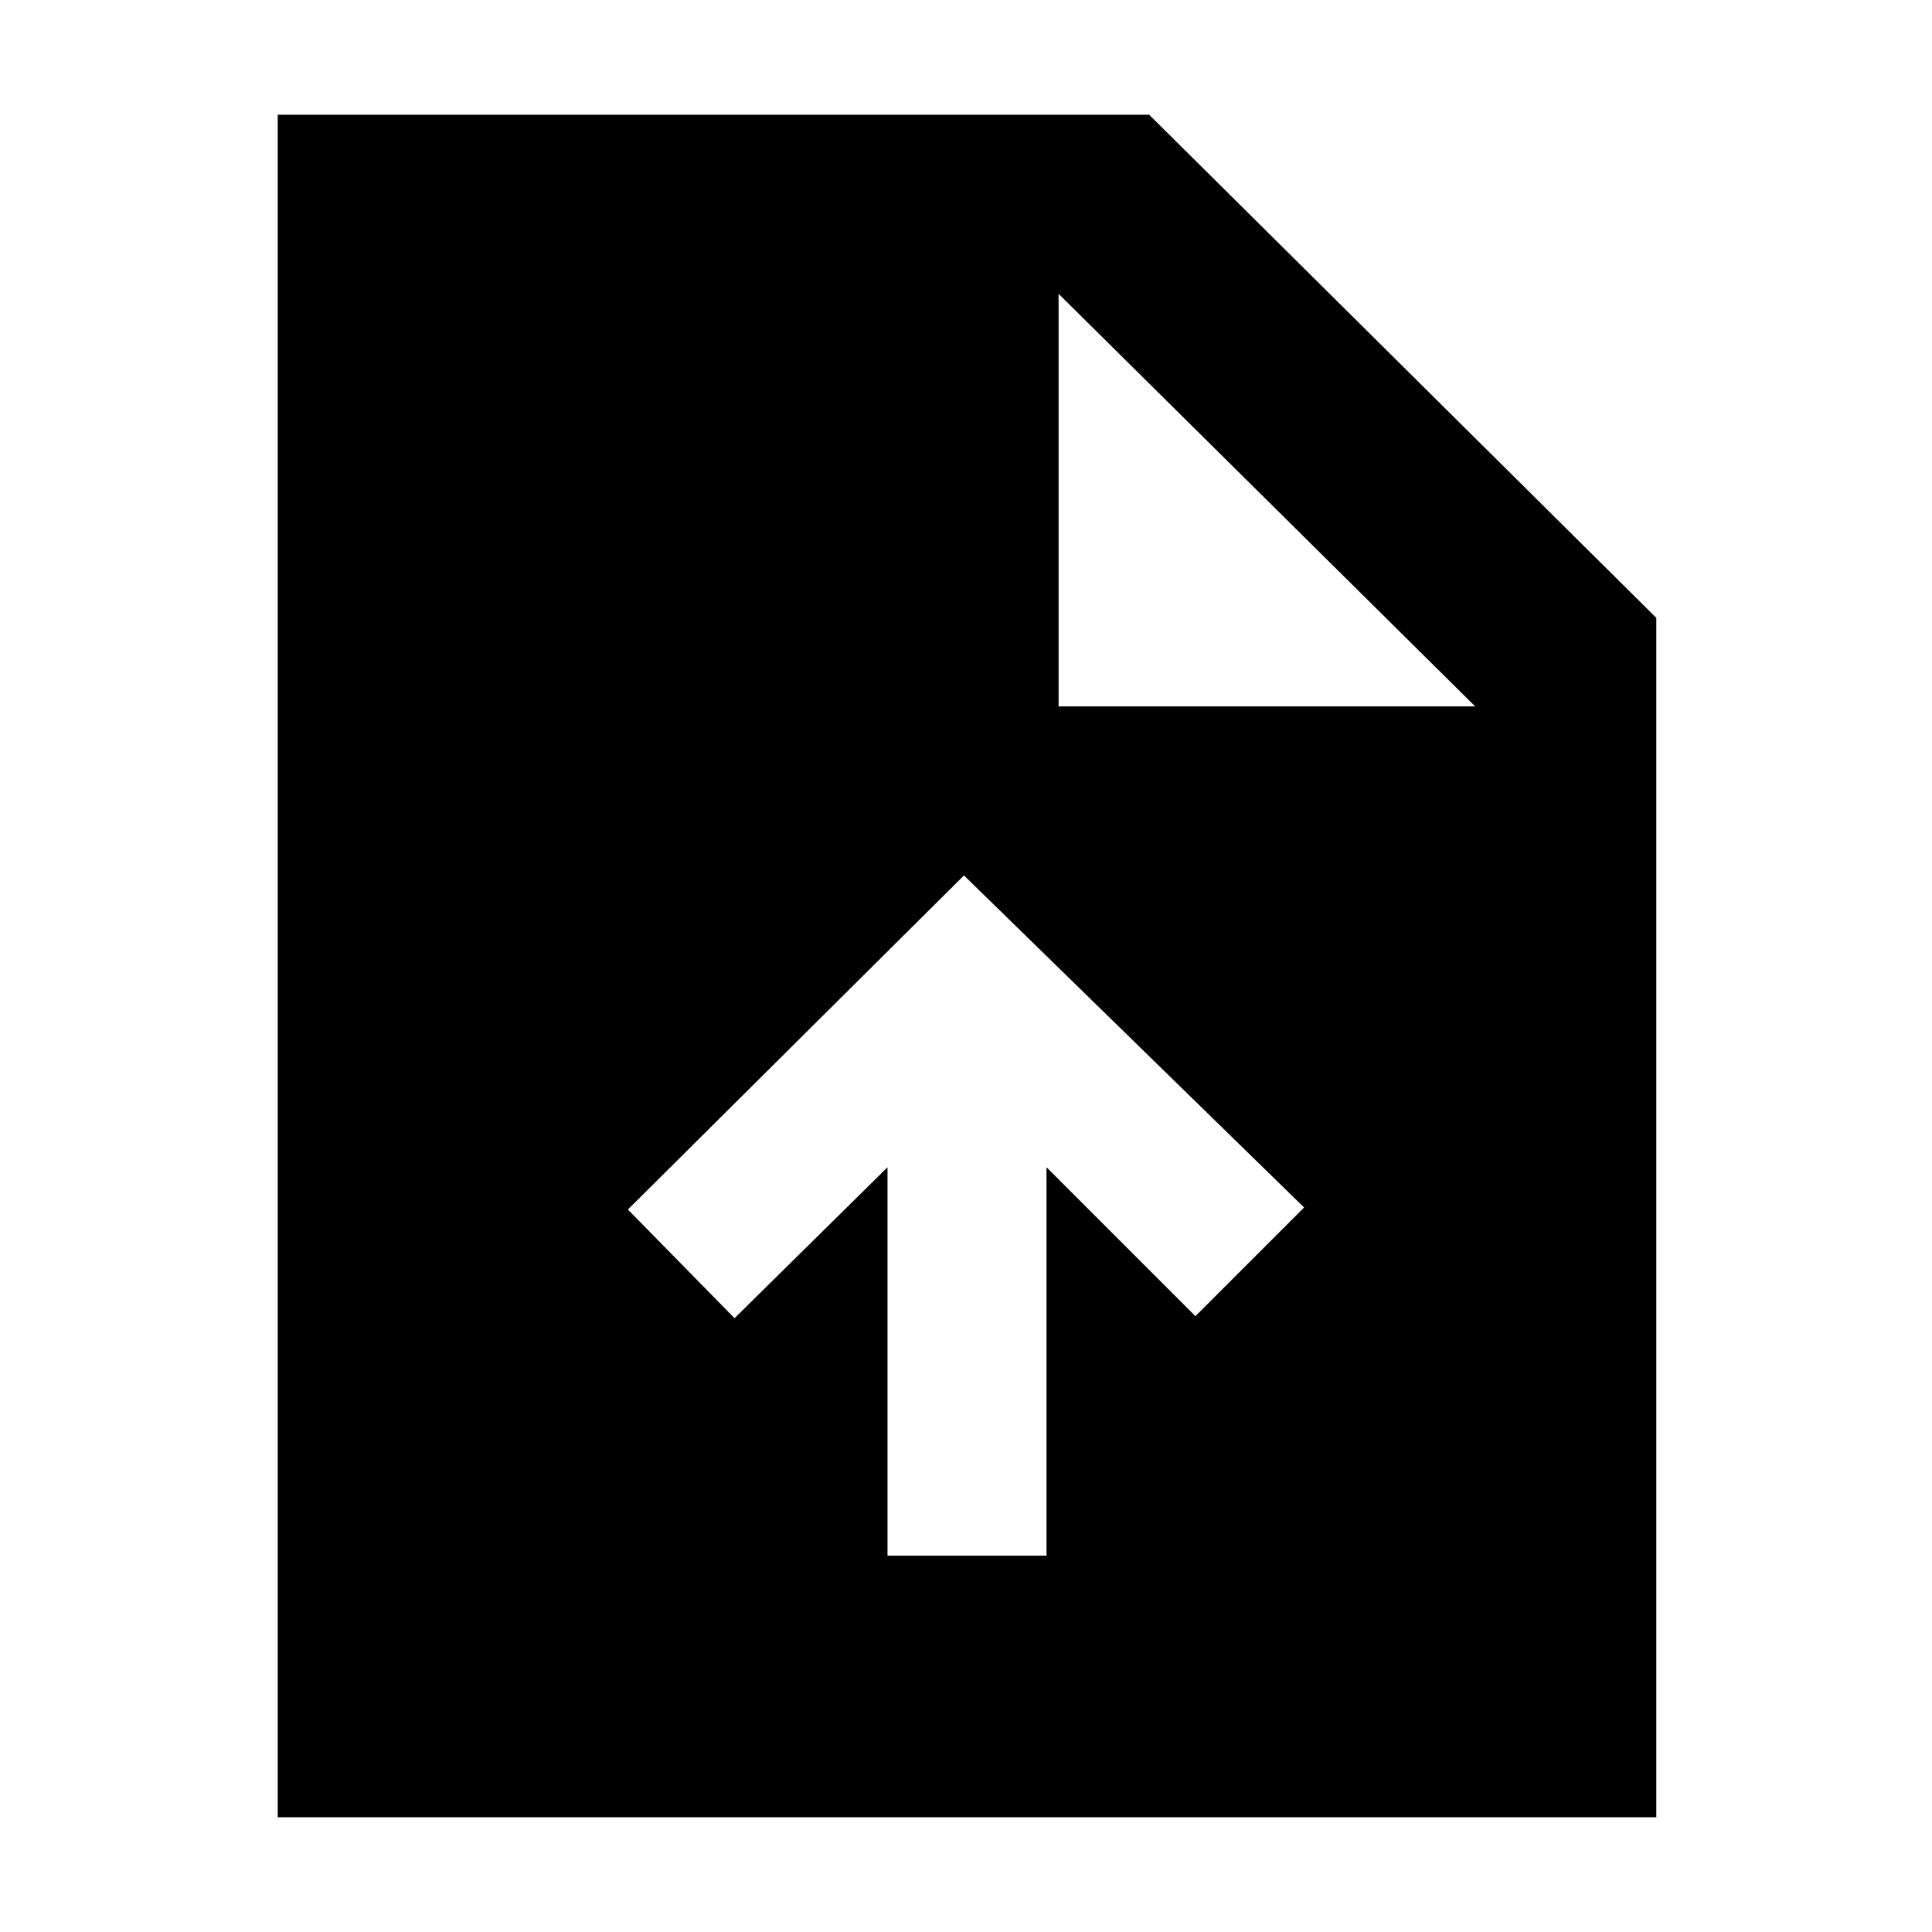 <svg xmlns="http://www.w3.org/2000/svg" height="40" width="40"><path d="M18.375 32.208h3.292v-8.041l3.083 3.083L27 25l-7.042-6.875L13 25.042l2.208 2.25 3.167-3.125ZM5.75 37.625V2.375h18.042l10.5 10.417v24.833Zm16.167-23h8.625l-8.625-8.542Z"/></svg>